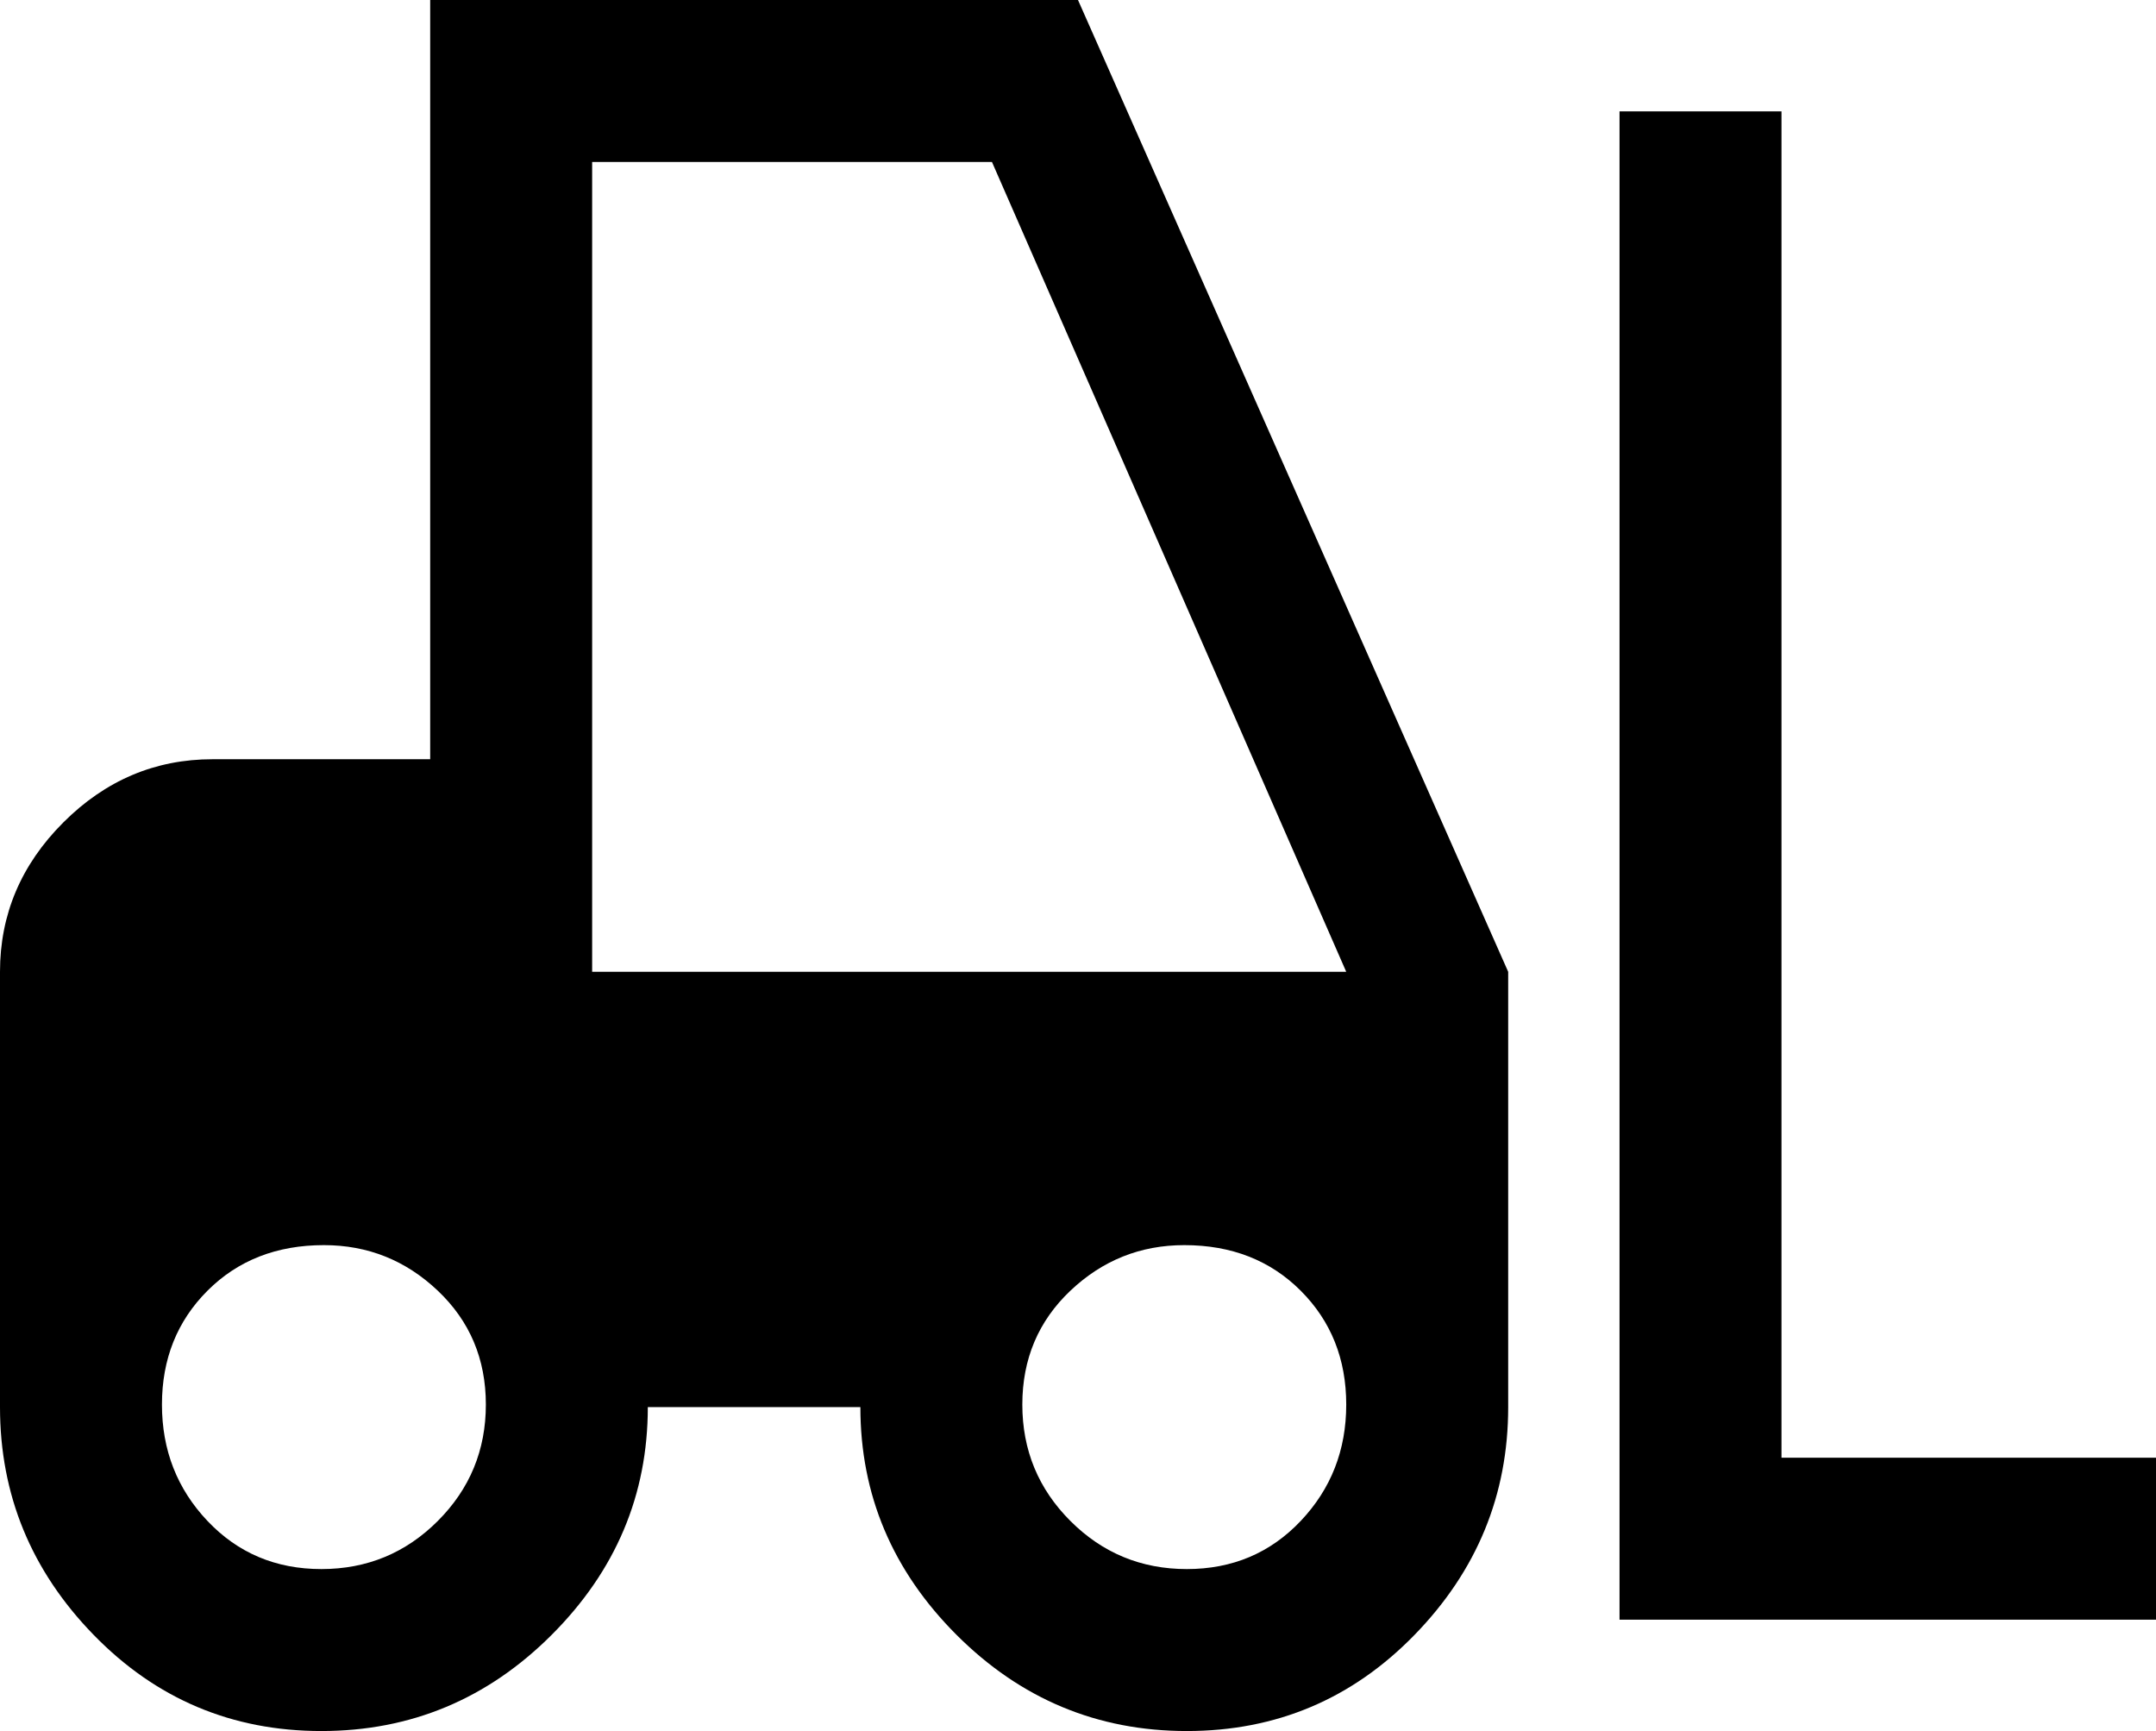 <svg xmlns="http://www.w3.org/2000/svg" viewBox="43 21 426 342">
      <g transform="scale(1 -1) translate(0 -384)">
        <path d="M128 363V213H85Q68 213 55.5 200.5Q43 188 43 171V85Q43 59 61.5 40.0Q80 21 106.5 21.0Q133 21 152.0 40.0Q171 59 171 85H213Q213 59 232.0 40.0Q251 21 277.5 21.0Q304 21 322.5 40.0Q341 59 341 85V171L256 363ZM363 341V43H469V75H395V341ZM160 331H239L309 171H160ZM107 117Q120 117 129.5 108.0Q139 99 139.0 85.5Q139 72 129.5 62.5Q120 53 106.5 53.0Q93 53 84.0 62.5Q75 72 75.0 85.5Q75 99 84.0 108.0Q93 117 107 117ZM277 117Q291 117 300.0 108.0Q309 99 309.0 85.5Q309 72 300.0 62.5Q291 53 277.5 53.0Q264 53 254.5 62.5Q245 72 245.0 85.5Q245 99 254.5 108.0Q264 117 277 117Z" />
      </g>
    </svg>